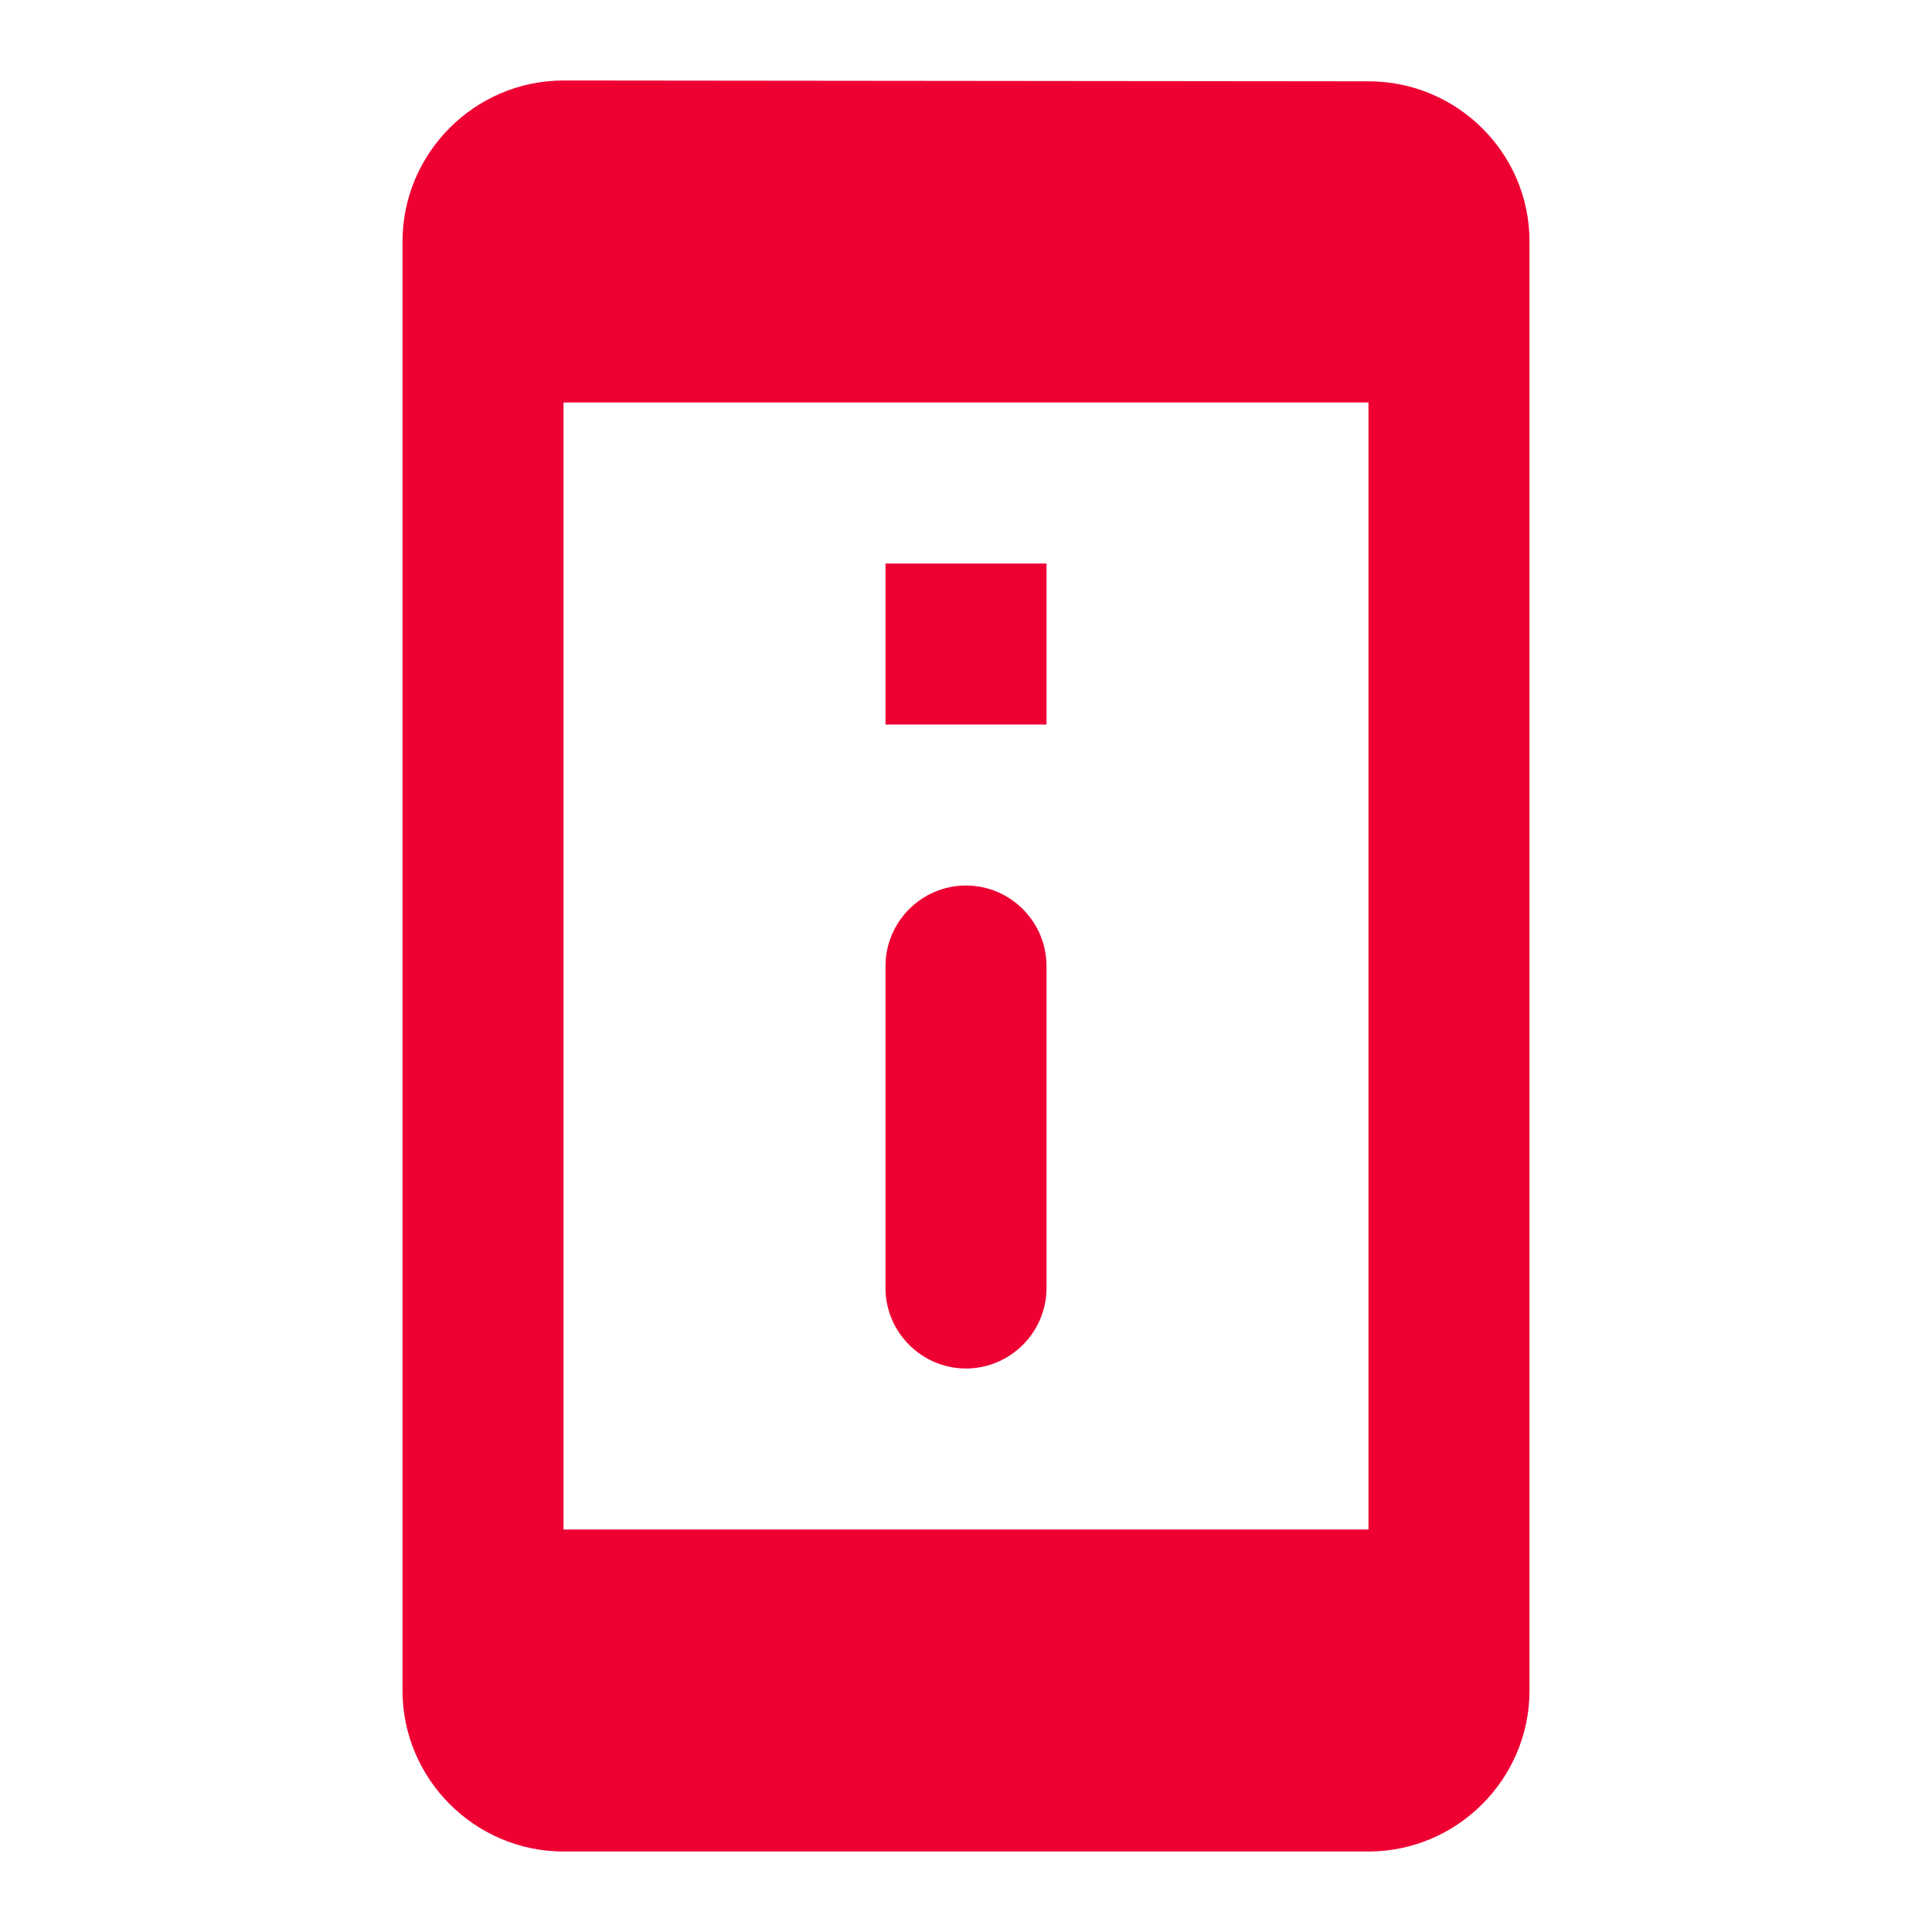 <svg width="24" height="24" viewBox="0 0 24 24" fill="none" xmlns="http://www.w3.org/2000/svg">
<path d="M13 7H11V9H13V7ZM12 11C11.45 11 11 11.45 11 12V16C11 16.55 11.45 17 12 17C12.55 17 13 16.55 13 16V12C13 11.45 12.55 11 12 11ZM17 1.01L7 1C5.9 1 5 1.9 5 3V21C5 22.1 5.9 23 7 23H17C18.1 23 19 22.1 19 21V3C19 1.9 18.1 1.01 17 1.01ZM17 19H7V5H17V19Z" fill="#EE0033"/>
</svg>
